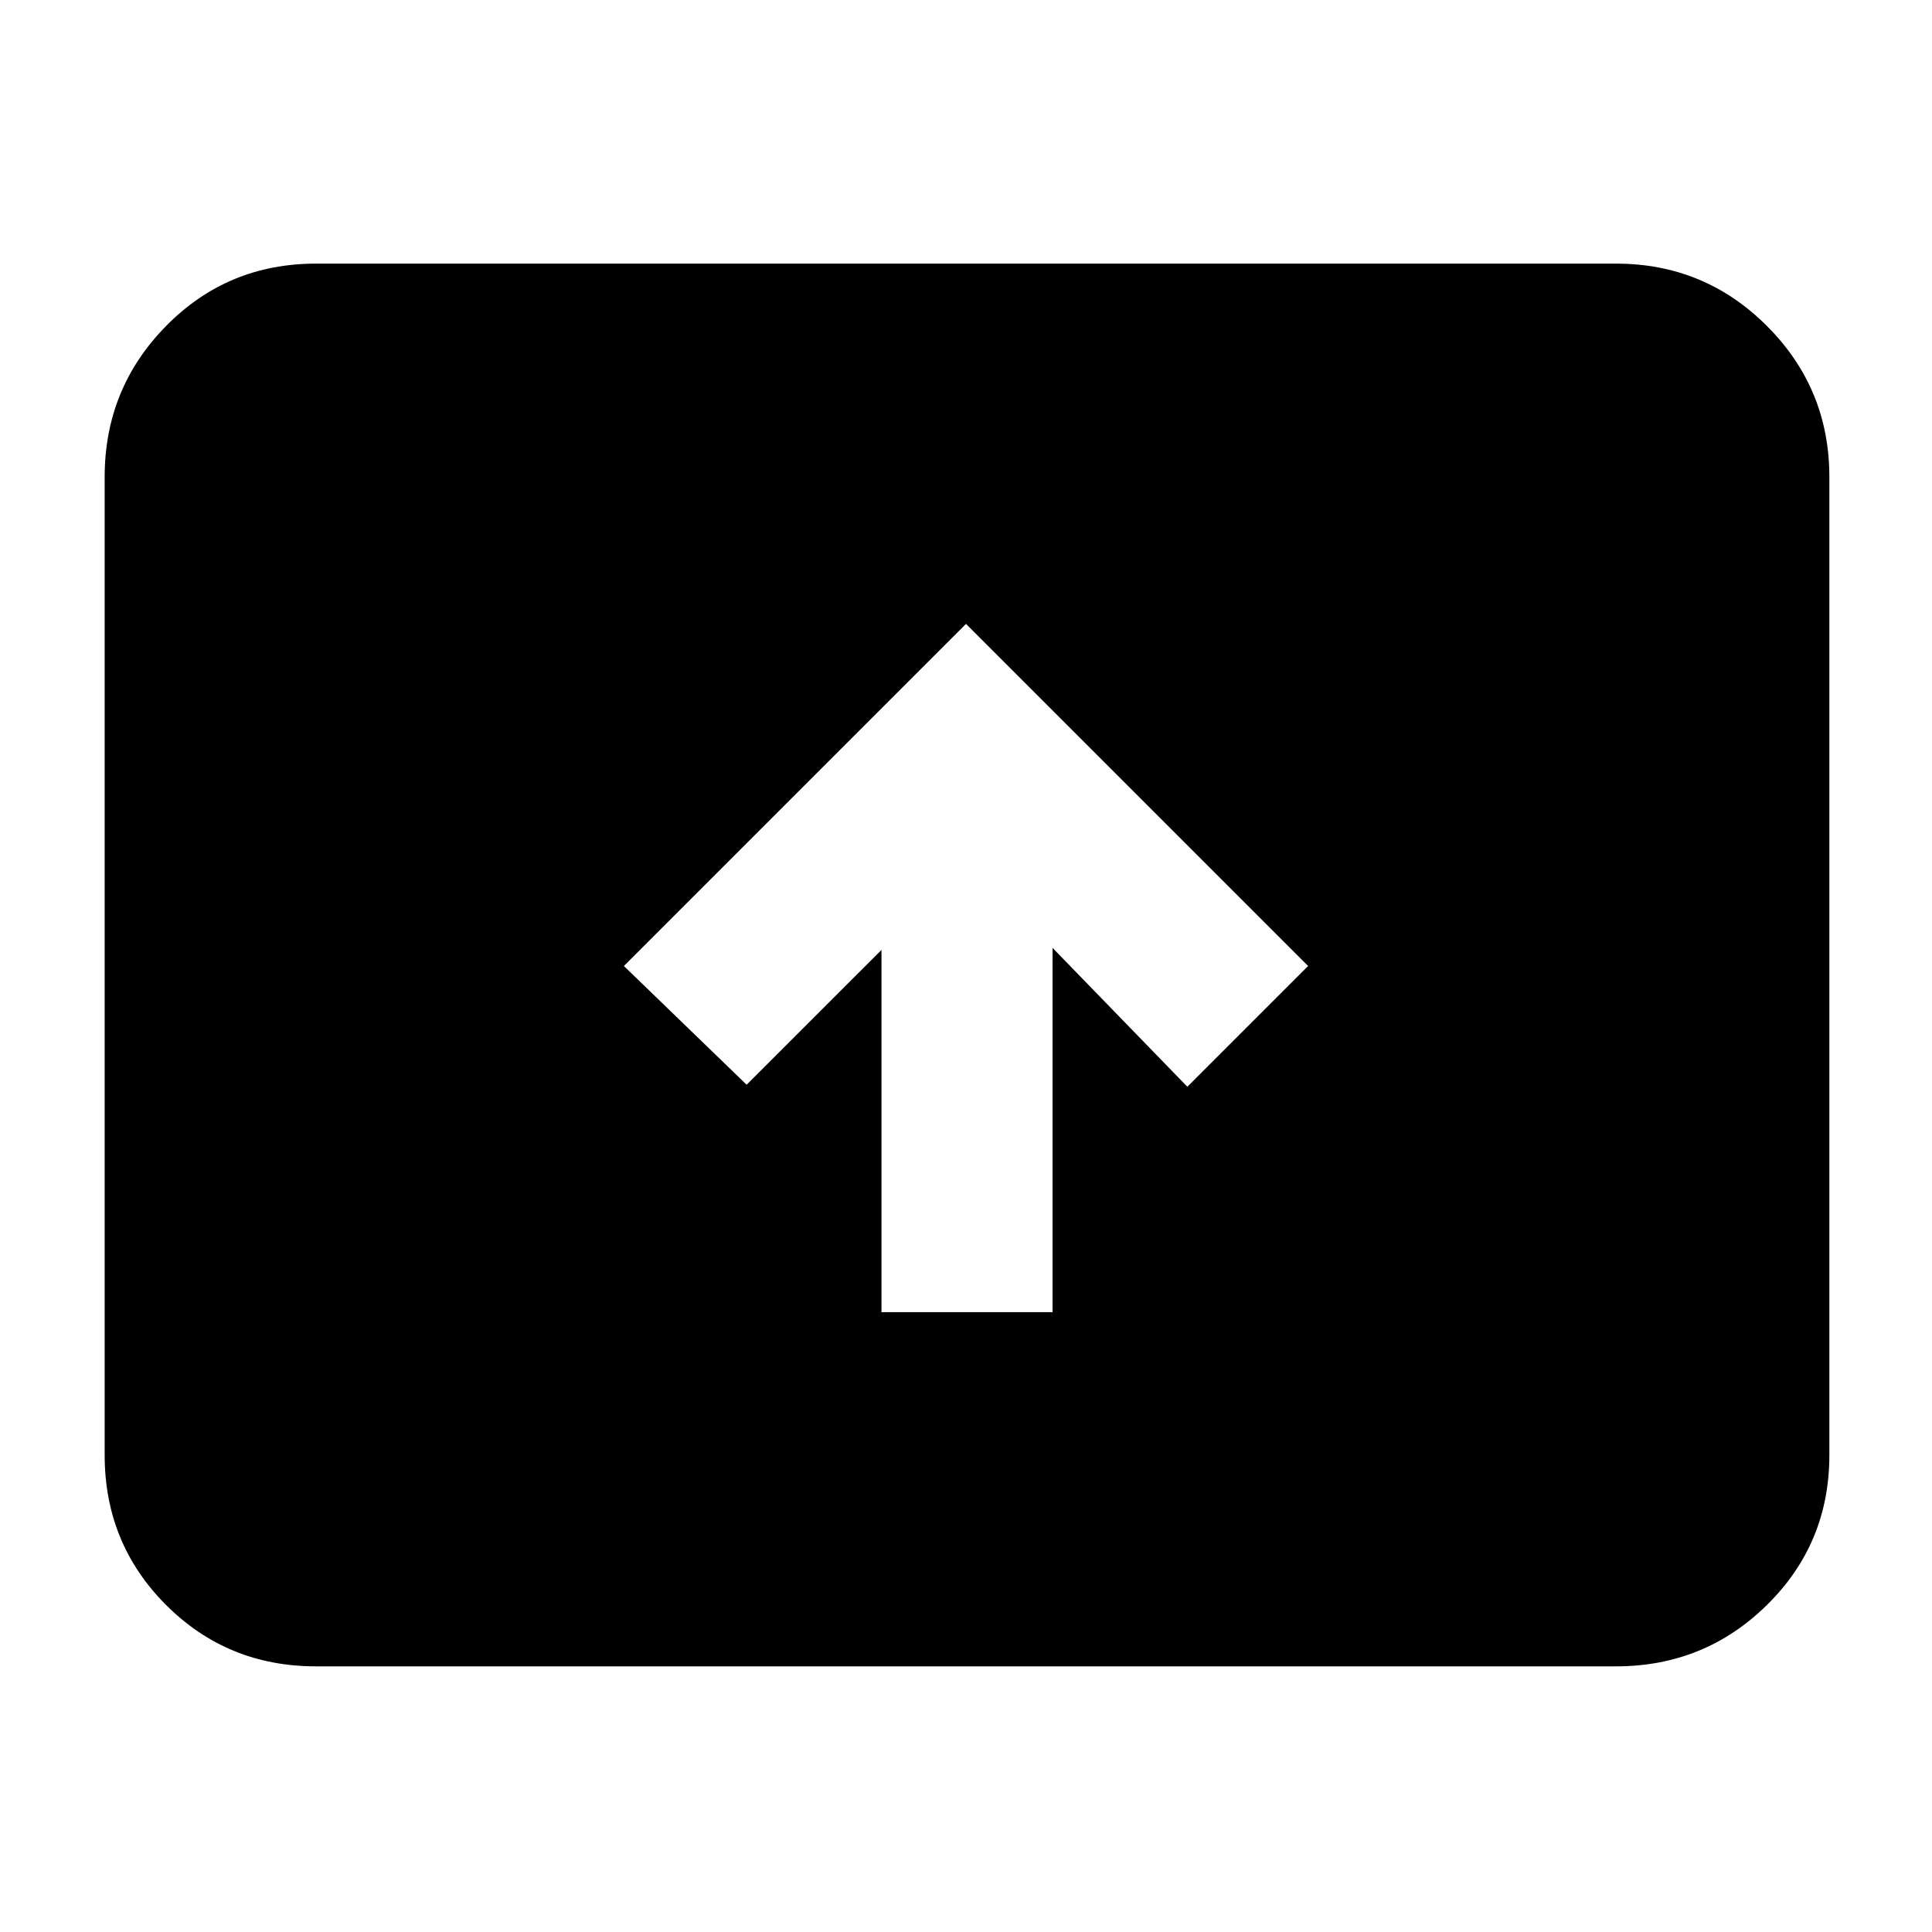 <svg xmlns="http://www.w3.org/2000/svg" height="40" width="40"><path d="M18.25 27.167H21.792V19.625L24.583 22.5L27.083 20L20 12.917L12.917 20L15.458 22.458L18.25 19.667ZM6.542 34.5Q4.708 34.5 3.438 33.229Q2.167 31.958 2.167 30.125V9.875Q2.167 8.042 3.438 6.75Q4.708 5.458 6.542 5.458H33.458Q35.292 5.458 36.583 6.75Q37.875 8.042 37.875 9.875V30.125Q37.875 31.958 36.583 33.229Q35.292 34.5 33.458 34.5Z"/></svg>